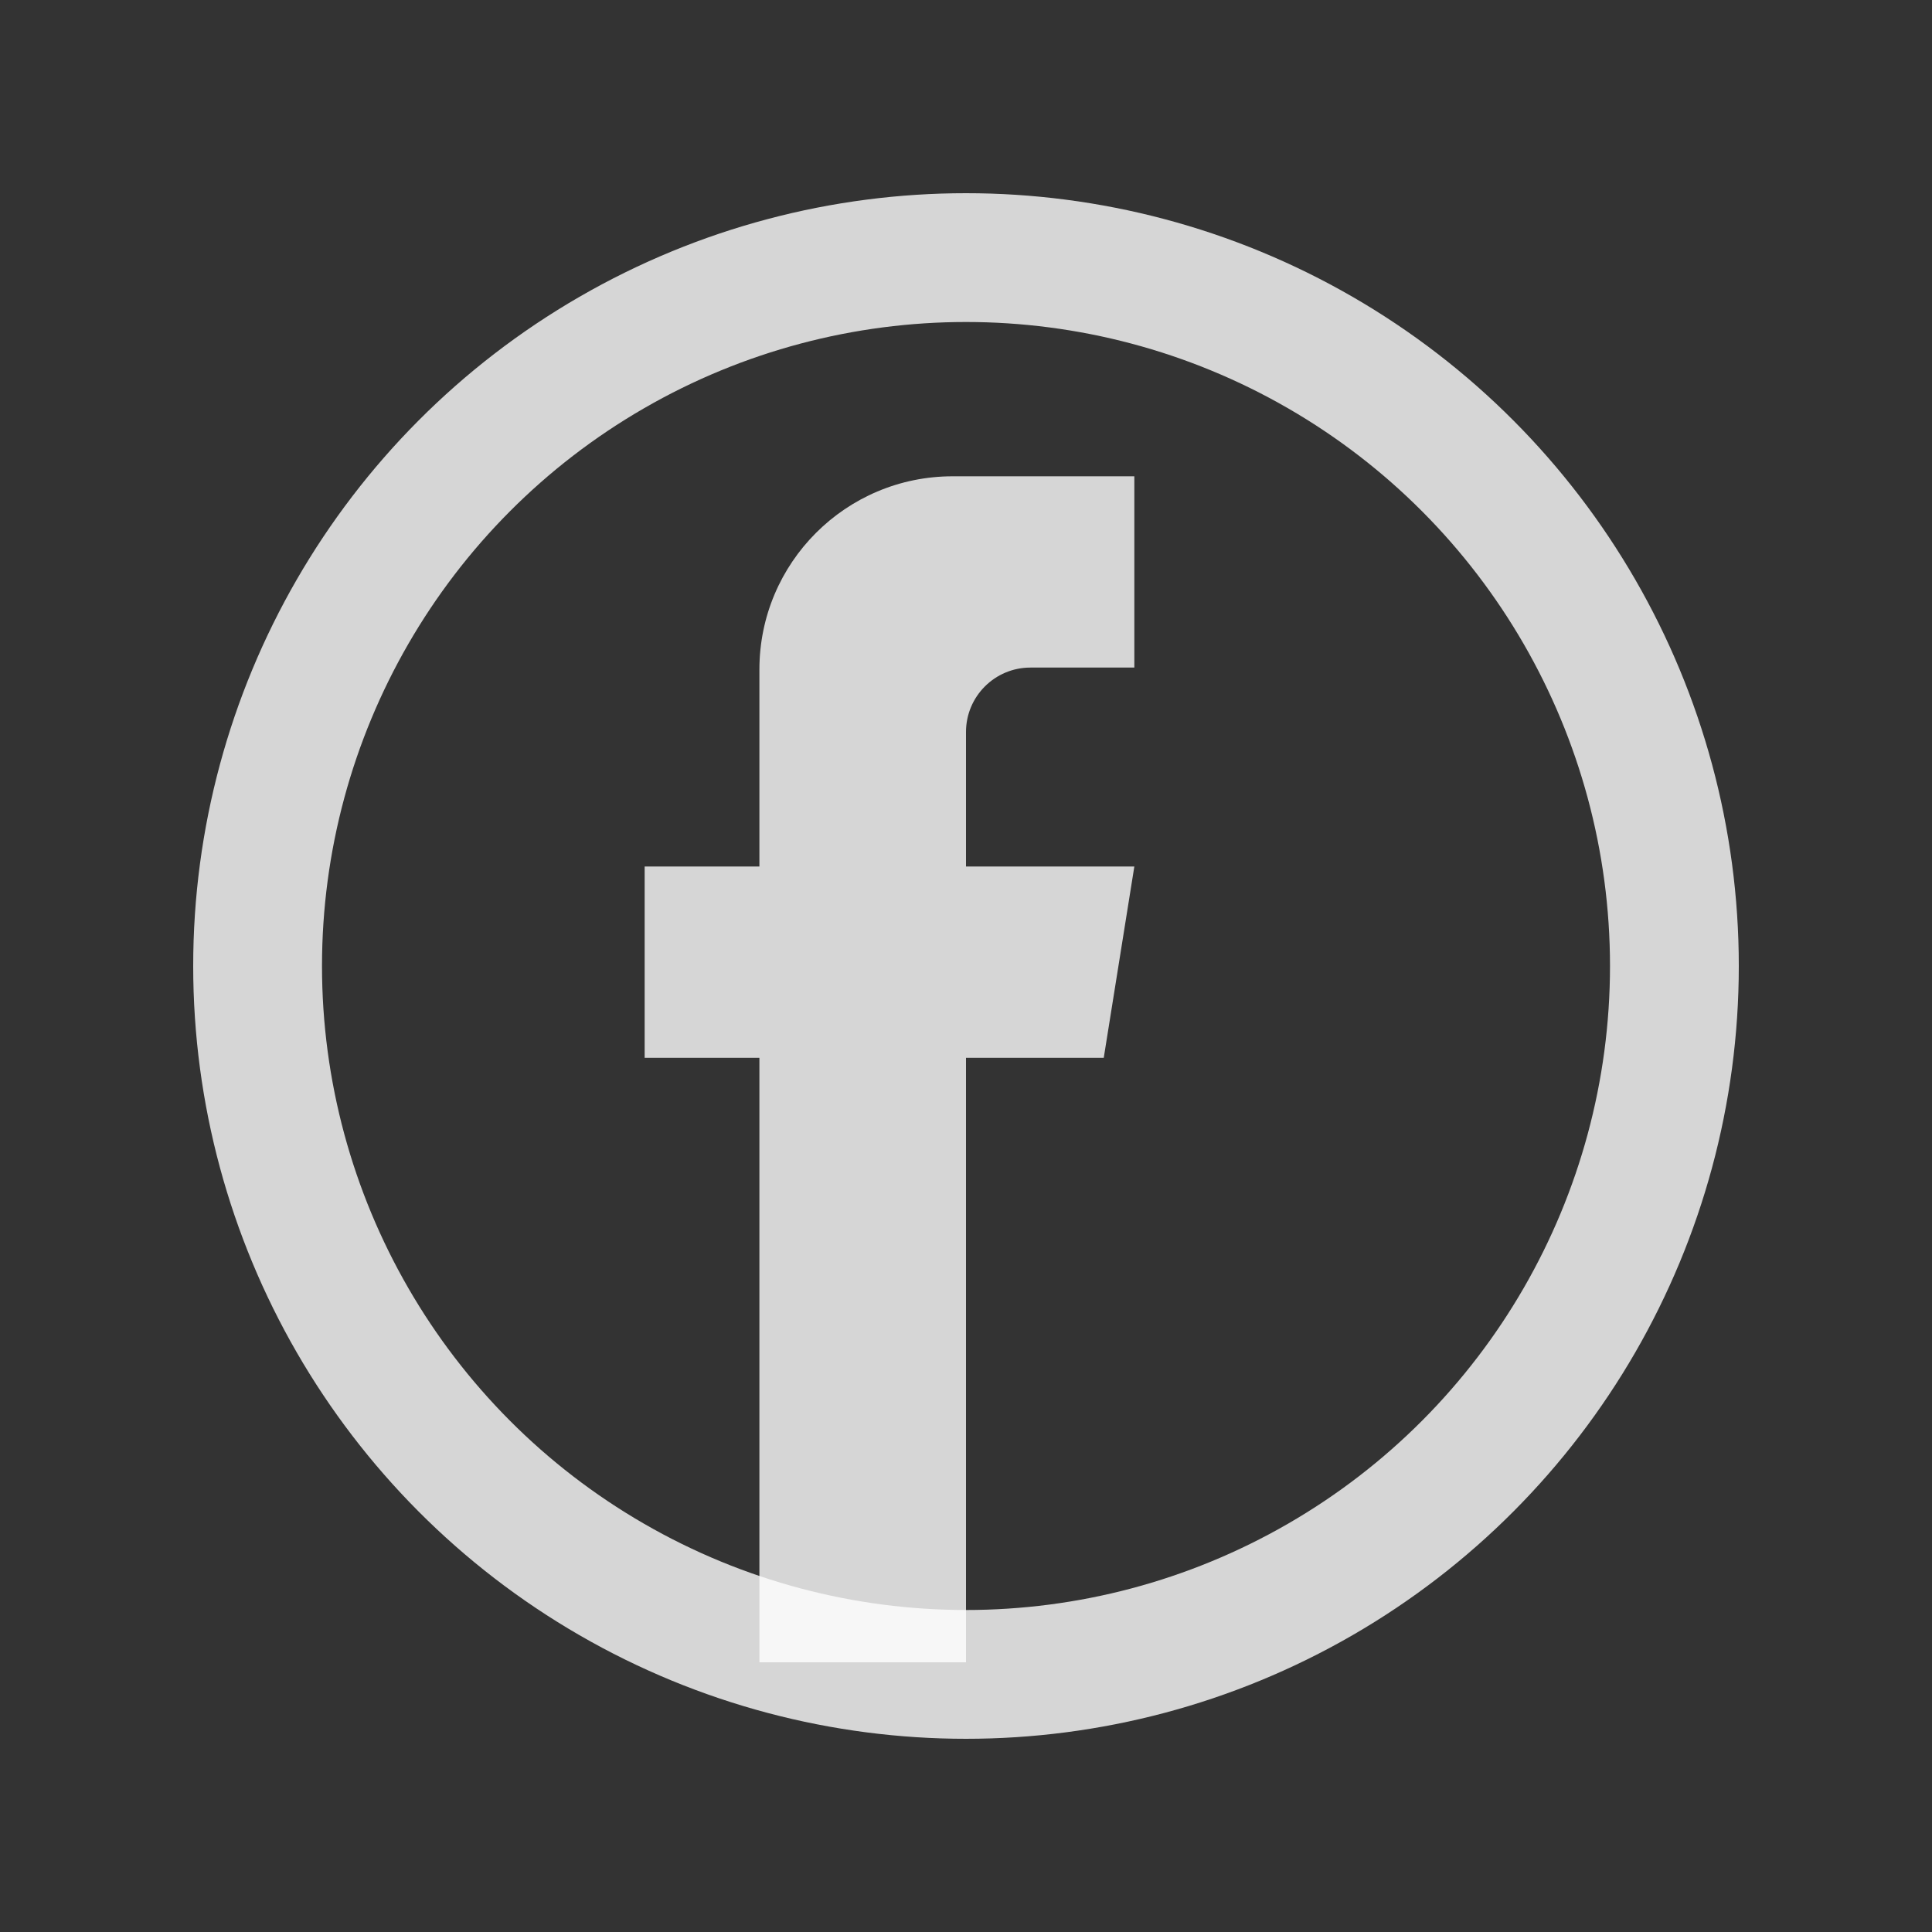<svg width="30" height="30" viewBox="0 0 30 30" fill="none" xmlns="http://www.w3.org/2000/svg">
<rect x="0" y="0" width="30" height="30" fill="#333333" stroke="none"/>
<circle cx="15" cy="15" r="11" stroke="white" stroke-opacity="0.8" stroke-width="2"/>
<path d="M17.614 10.366V7.396H14.792C13.135 7.396 11.792 8.739 11.792 10.396V13.455H10.01V16.426H11.792V25.812H15V16.426H17.139L17.614 13.455H15V11.366C15 10.814 15.448 10.366 16 10.366H17.614Z" fill="white" fill-opacity="0.8"/>
</svg>
